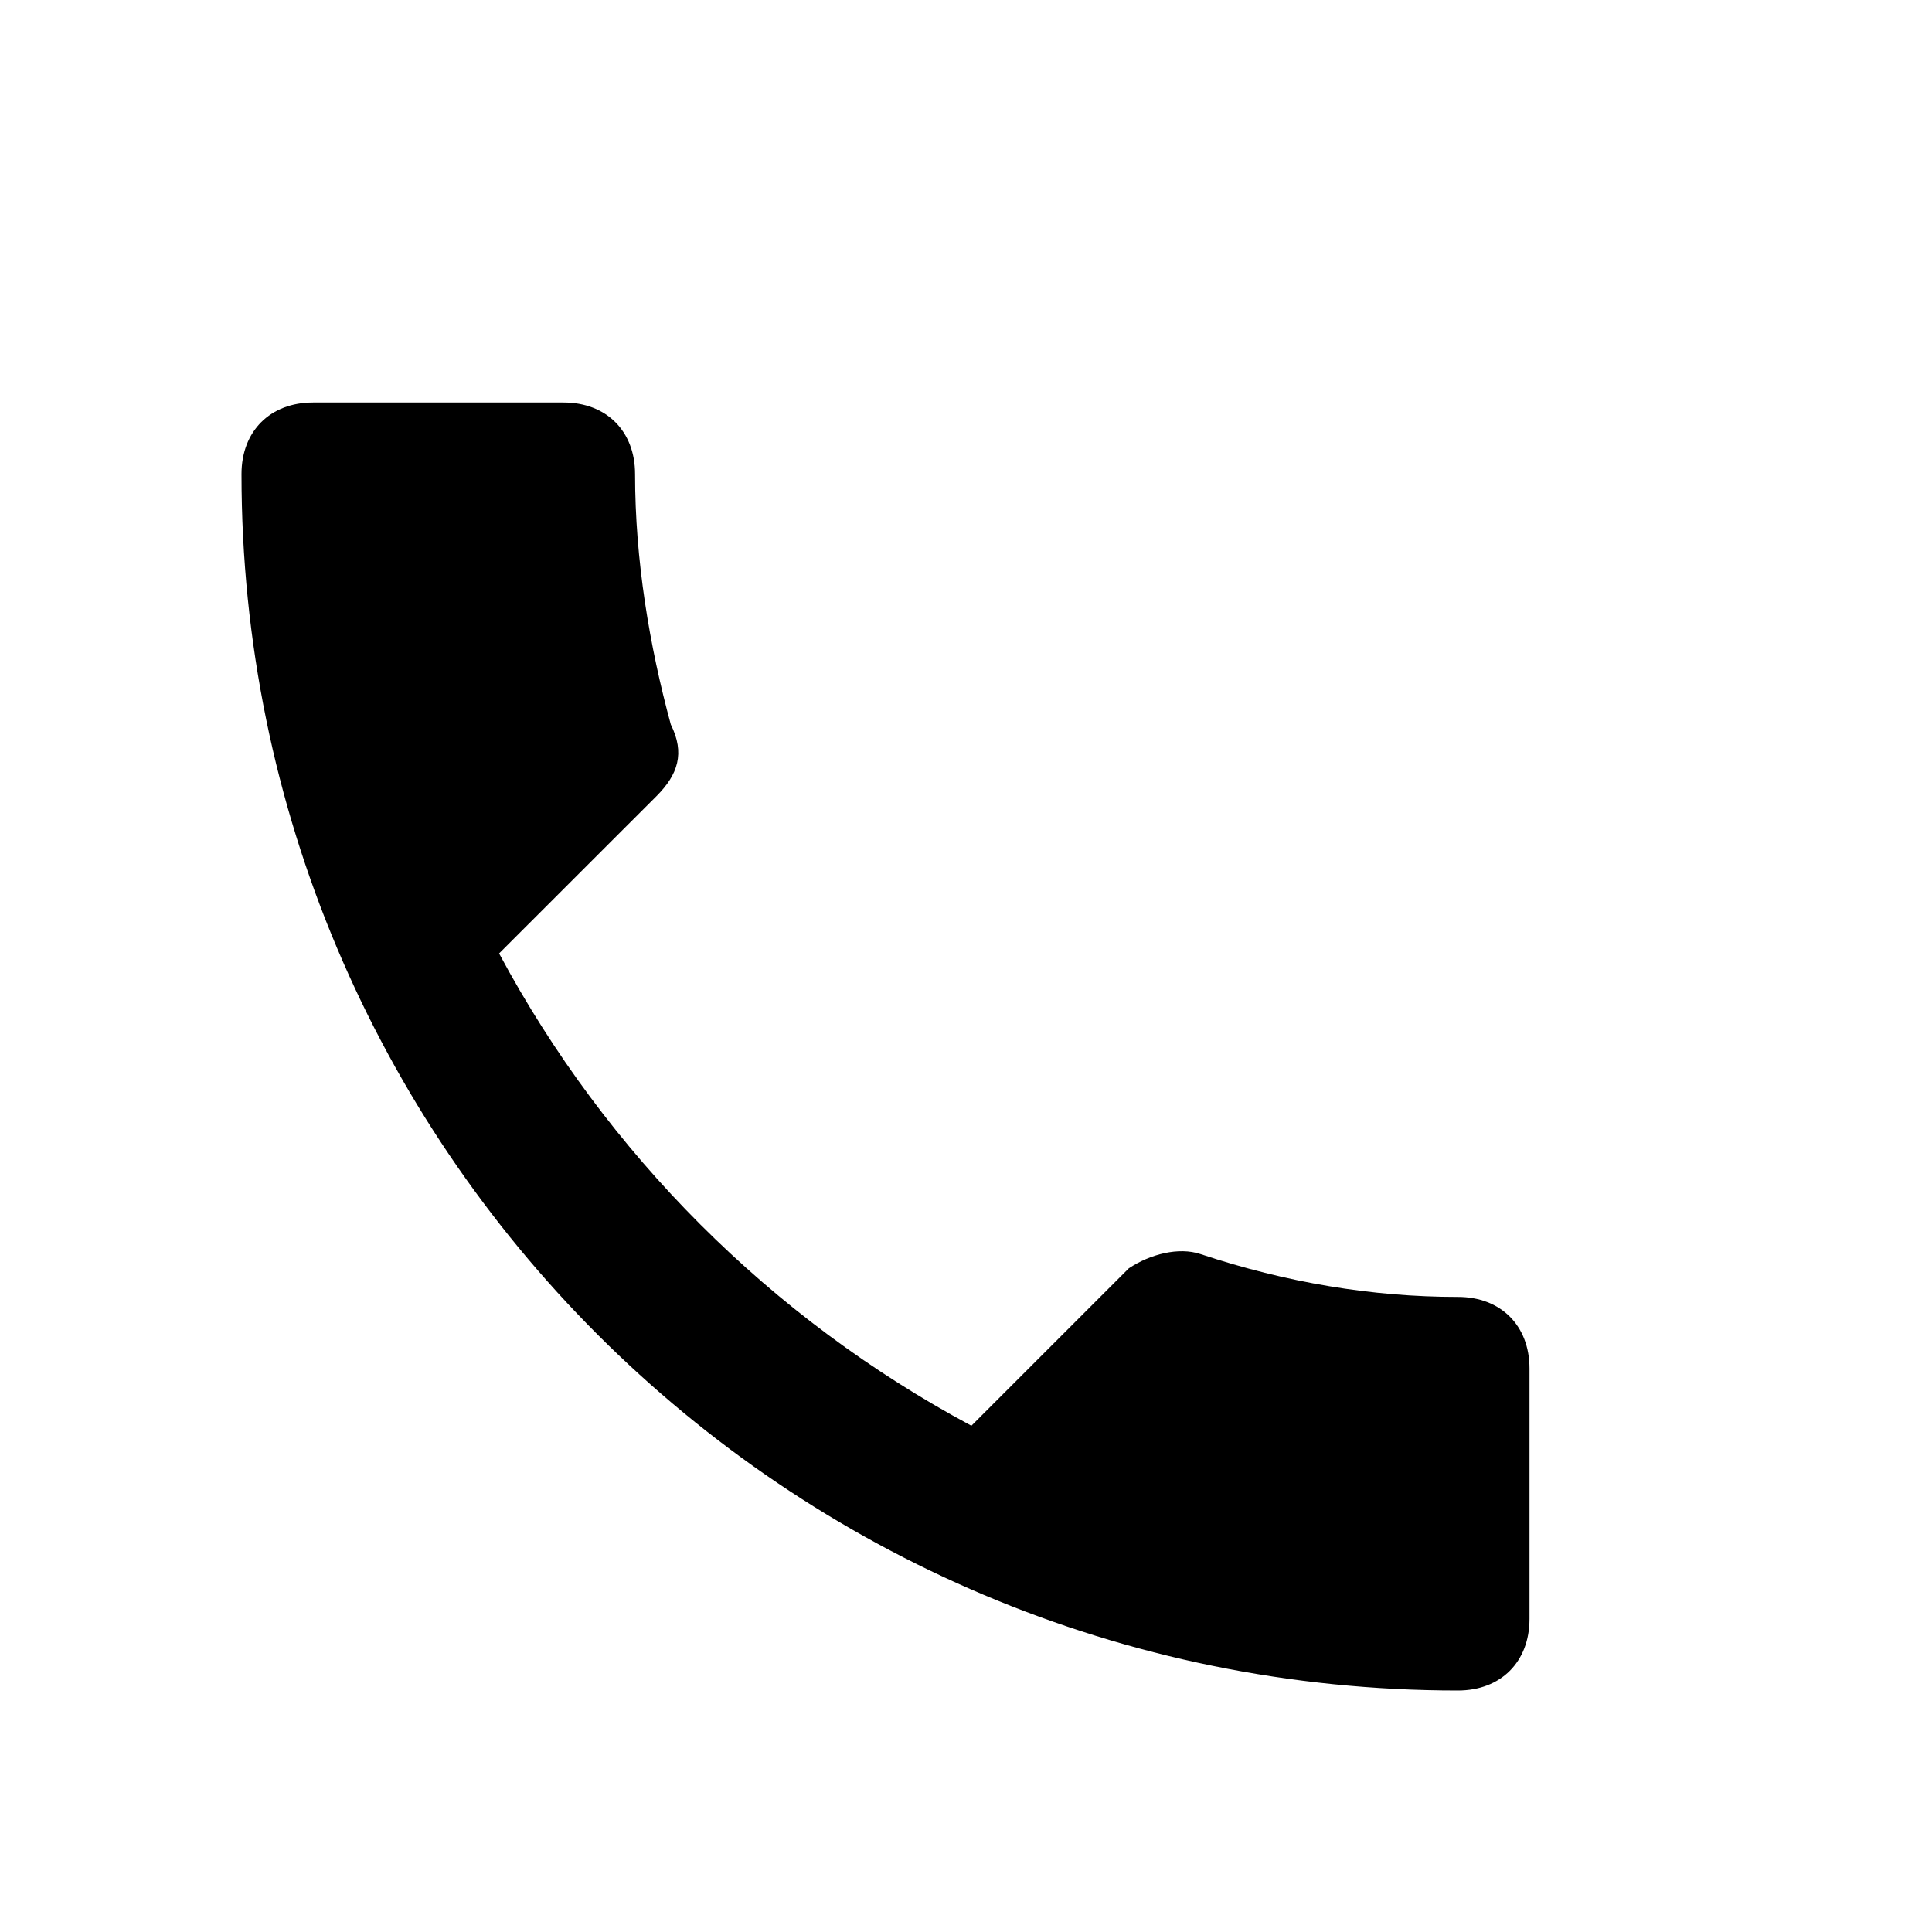 <svg width="24" height="24" viewBox="0 0 24 24" xmlns="http://www.w3.org/2000/svg">
<path d="M18.111 16.111C17.044 16.111 15.978 15.933 14.911 15.578C14.644 15.489 14.289 15.578 14.022 15.756L12.067 17.711C9.578 16.378 7.533 14.333 6.2 11.844L8.156 9.889C8.422 9.622 8.511 9.356 8.333 9C8.067 8.022 7.889 6.956 7.889 5.889C7.889 5.356 7.533 5 7 5H3.889C3.356 5 3 5.356 3 5.889C3 14.244 9.756 21 18.111 21C18.644 21 19 20.644 19 20.111V17C19 16.467 18.644 16.111 18.111 16.111Z" />
</svg>
